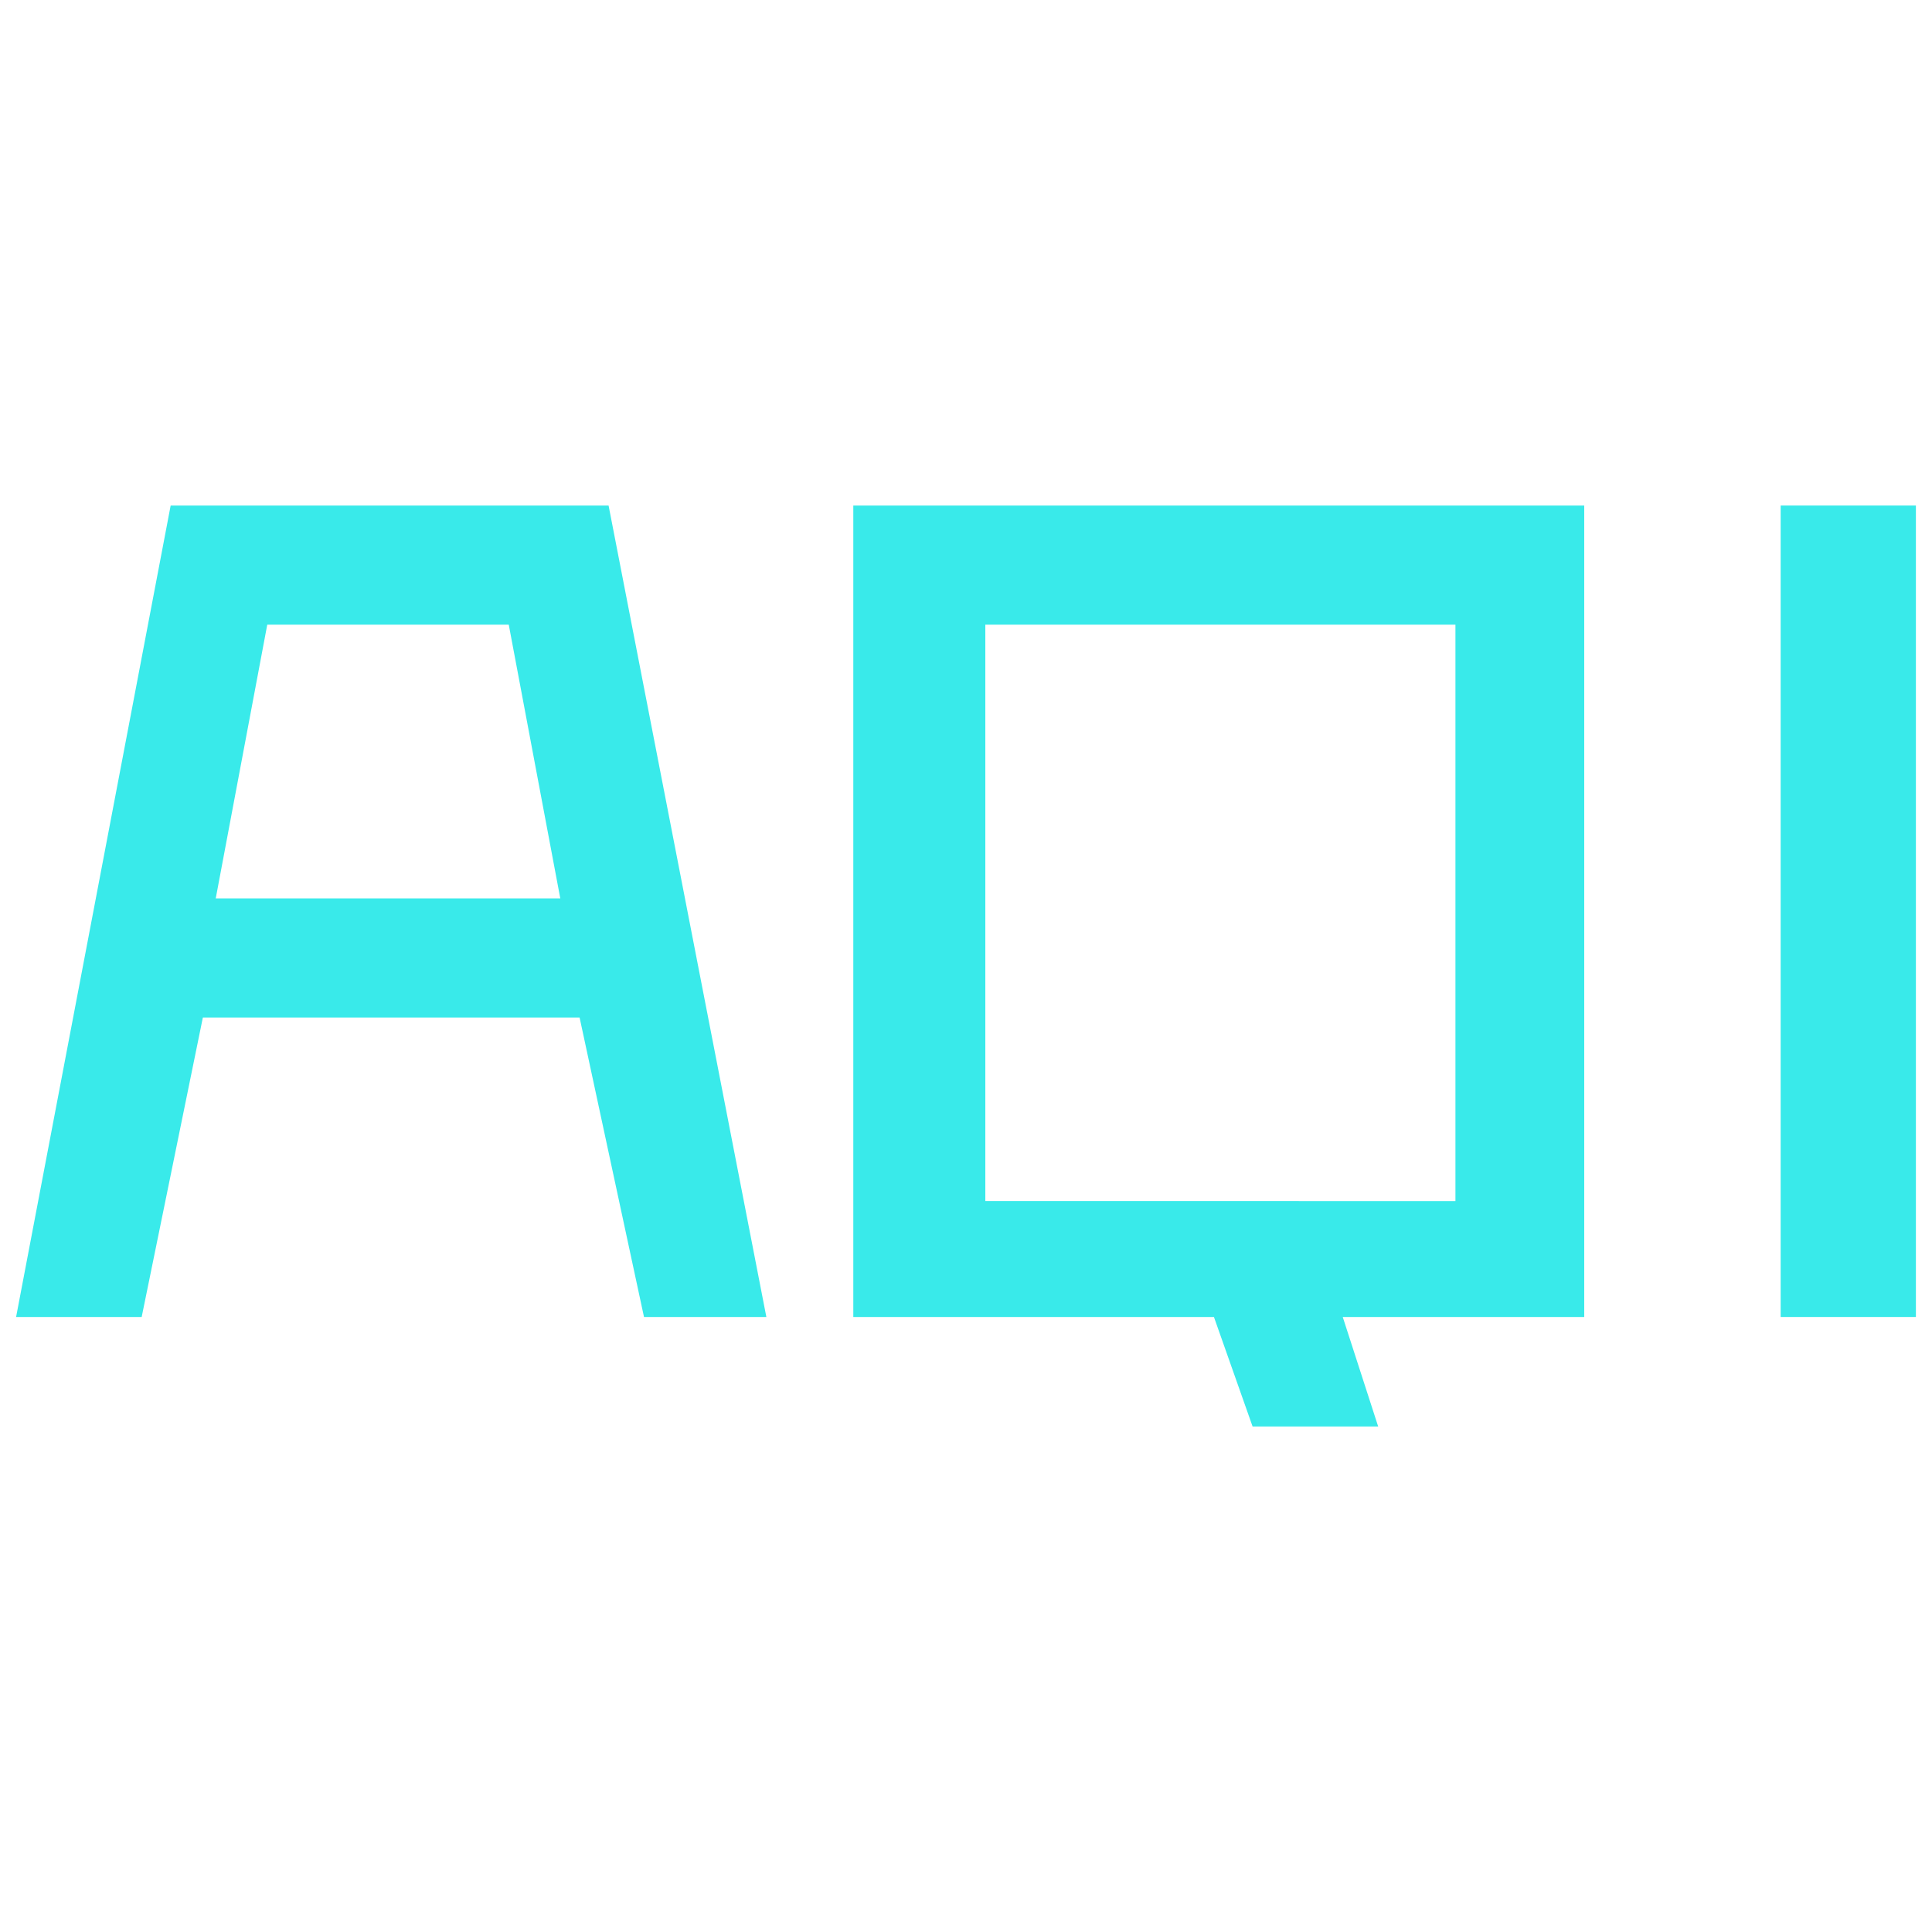 <?xml version="1.0" ?><!-- Generator: Adobe Illustrator 19.0.0, SVG Export Plug-In . SVG Version: 6.00 Build 0)  --><svg id="图层_1" style="enable-background:new -9 11 60 60;" version="1.1" viewBox="-9 11 60 60" x="0px" xml:space="preserve" xmlns="http://www.w3.org/2000/svg" xmlns:xlink="http://www.w3.org/1999/xlink" y="0px" zn="空气质量指数">
<style type="text/css">
	.QualityIndex_st0{fill:#39EAEA;}
</style>
<g id="XMLID_23_">
	<path class="QualityIndex_st0" d="M14.8,51.9H11l-2-9.3H-2.7l-1.9,9.3h-3.9l4.8-25.2H9.9L14.8,51.9z M8.4,38.9l-1.6-8.5h-7.5   l-1.6,8.5H8.4z" id="XMLID_80_"/>
	<path class="QualityIndex_st0" d="M40.3,51.9h-7.6l1.1,3.4h-3.9l-1.2-3.4H17.5V26.7h22.7V51.9z M36.2,48.3V30.4H21.6v17.9H36.2z" id="XMLID_62_"/>
	<path class="QualityIndex_st0" d="M50.5,51.9h-4.2V26.7h4.2V51.9z" id="XMLID_39_"/>
</g>
</svg>